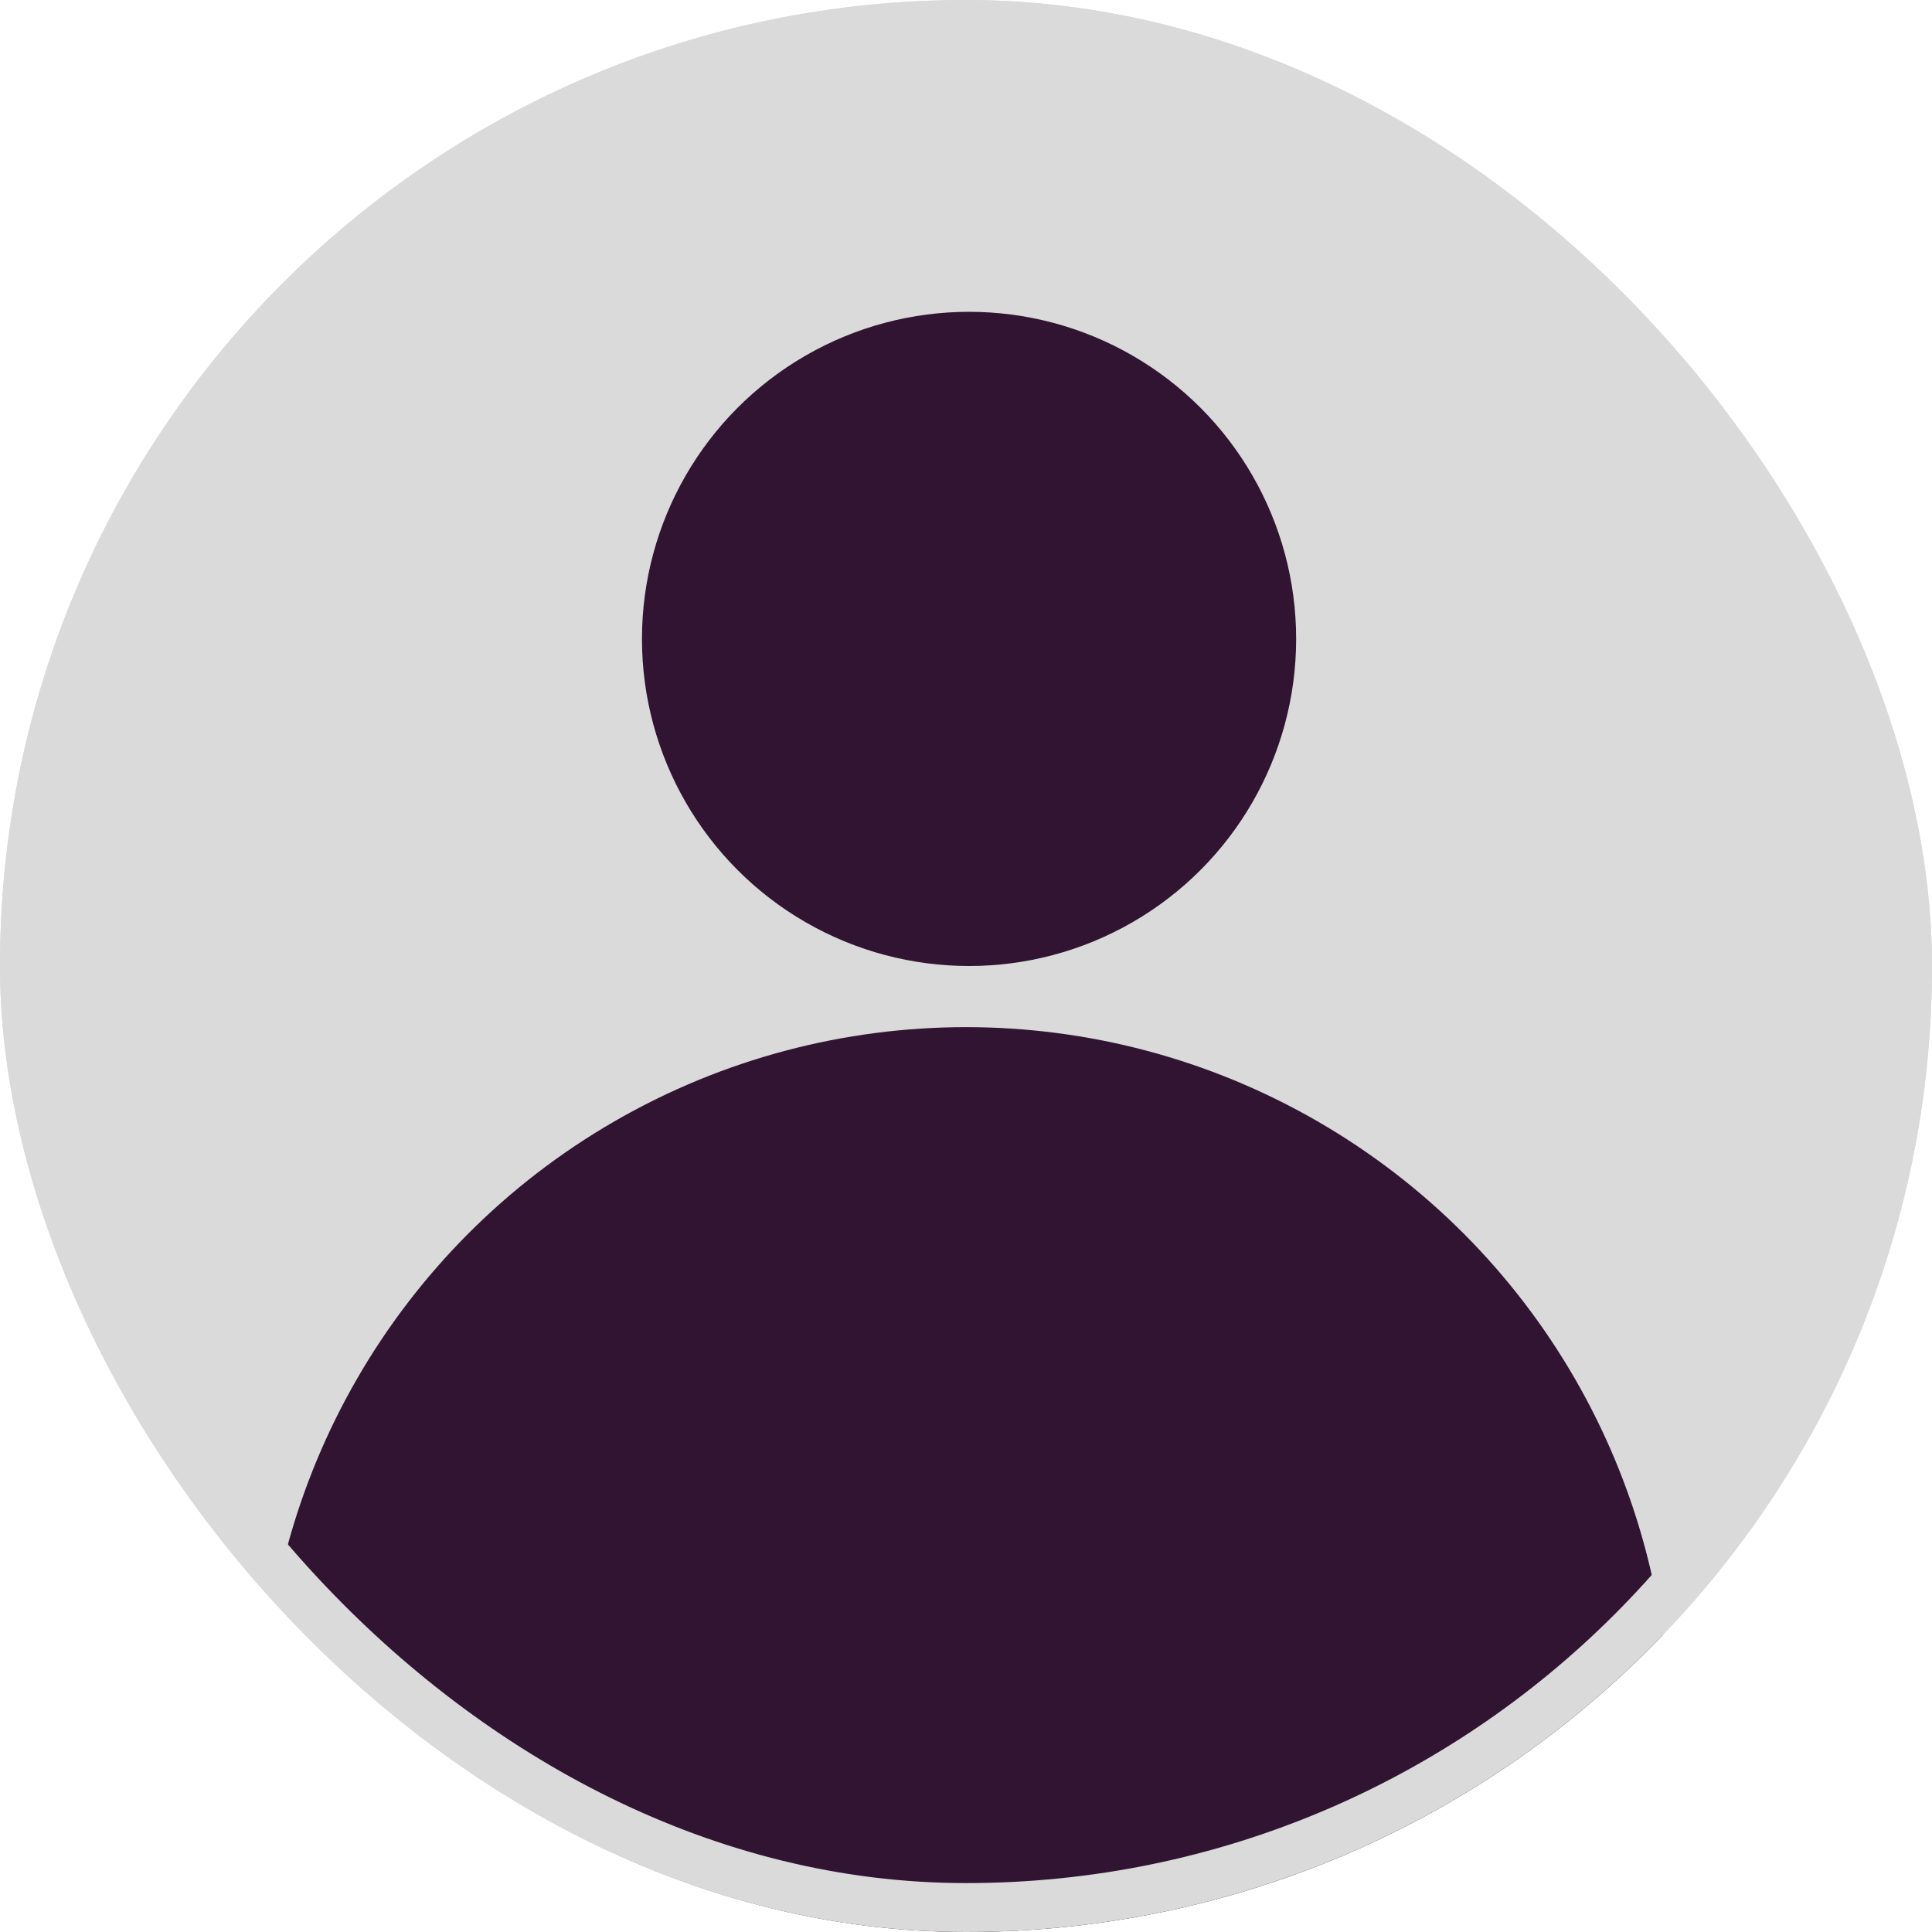 <svg width="316" height="316" viewBox="0 0 316 316" fill="none" xmlns="http://www.w3.org/2000/svg">
<g clip-path="url(#clip0_933_838)">
<rect width="316" height="316" rx="158" fill="#DADADA"/>
<circle cx="158.5" cy="104.5" r="53.5" fill="#311432"/>
<circle cx="158" cy="283" r="115" fill="#311432"/>
</g>
<rect x="4" y="4" width="308" height="308" rx="154" stroke="#DADADA" stroke-width="8"/>
<defs>
<clipPath id="clip0_933_838">
<rect width="316" height="316" rx="158" fill="white"/>
</clipPath>
</defs>
</svg>
